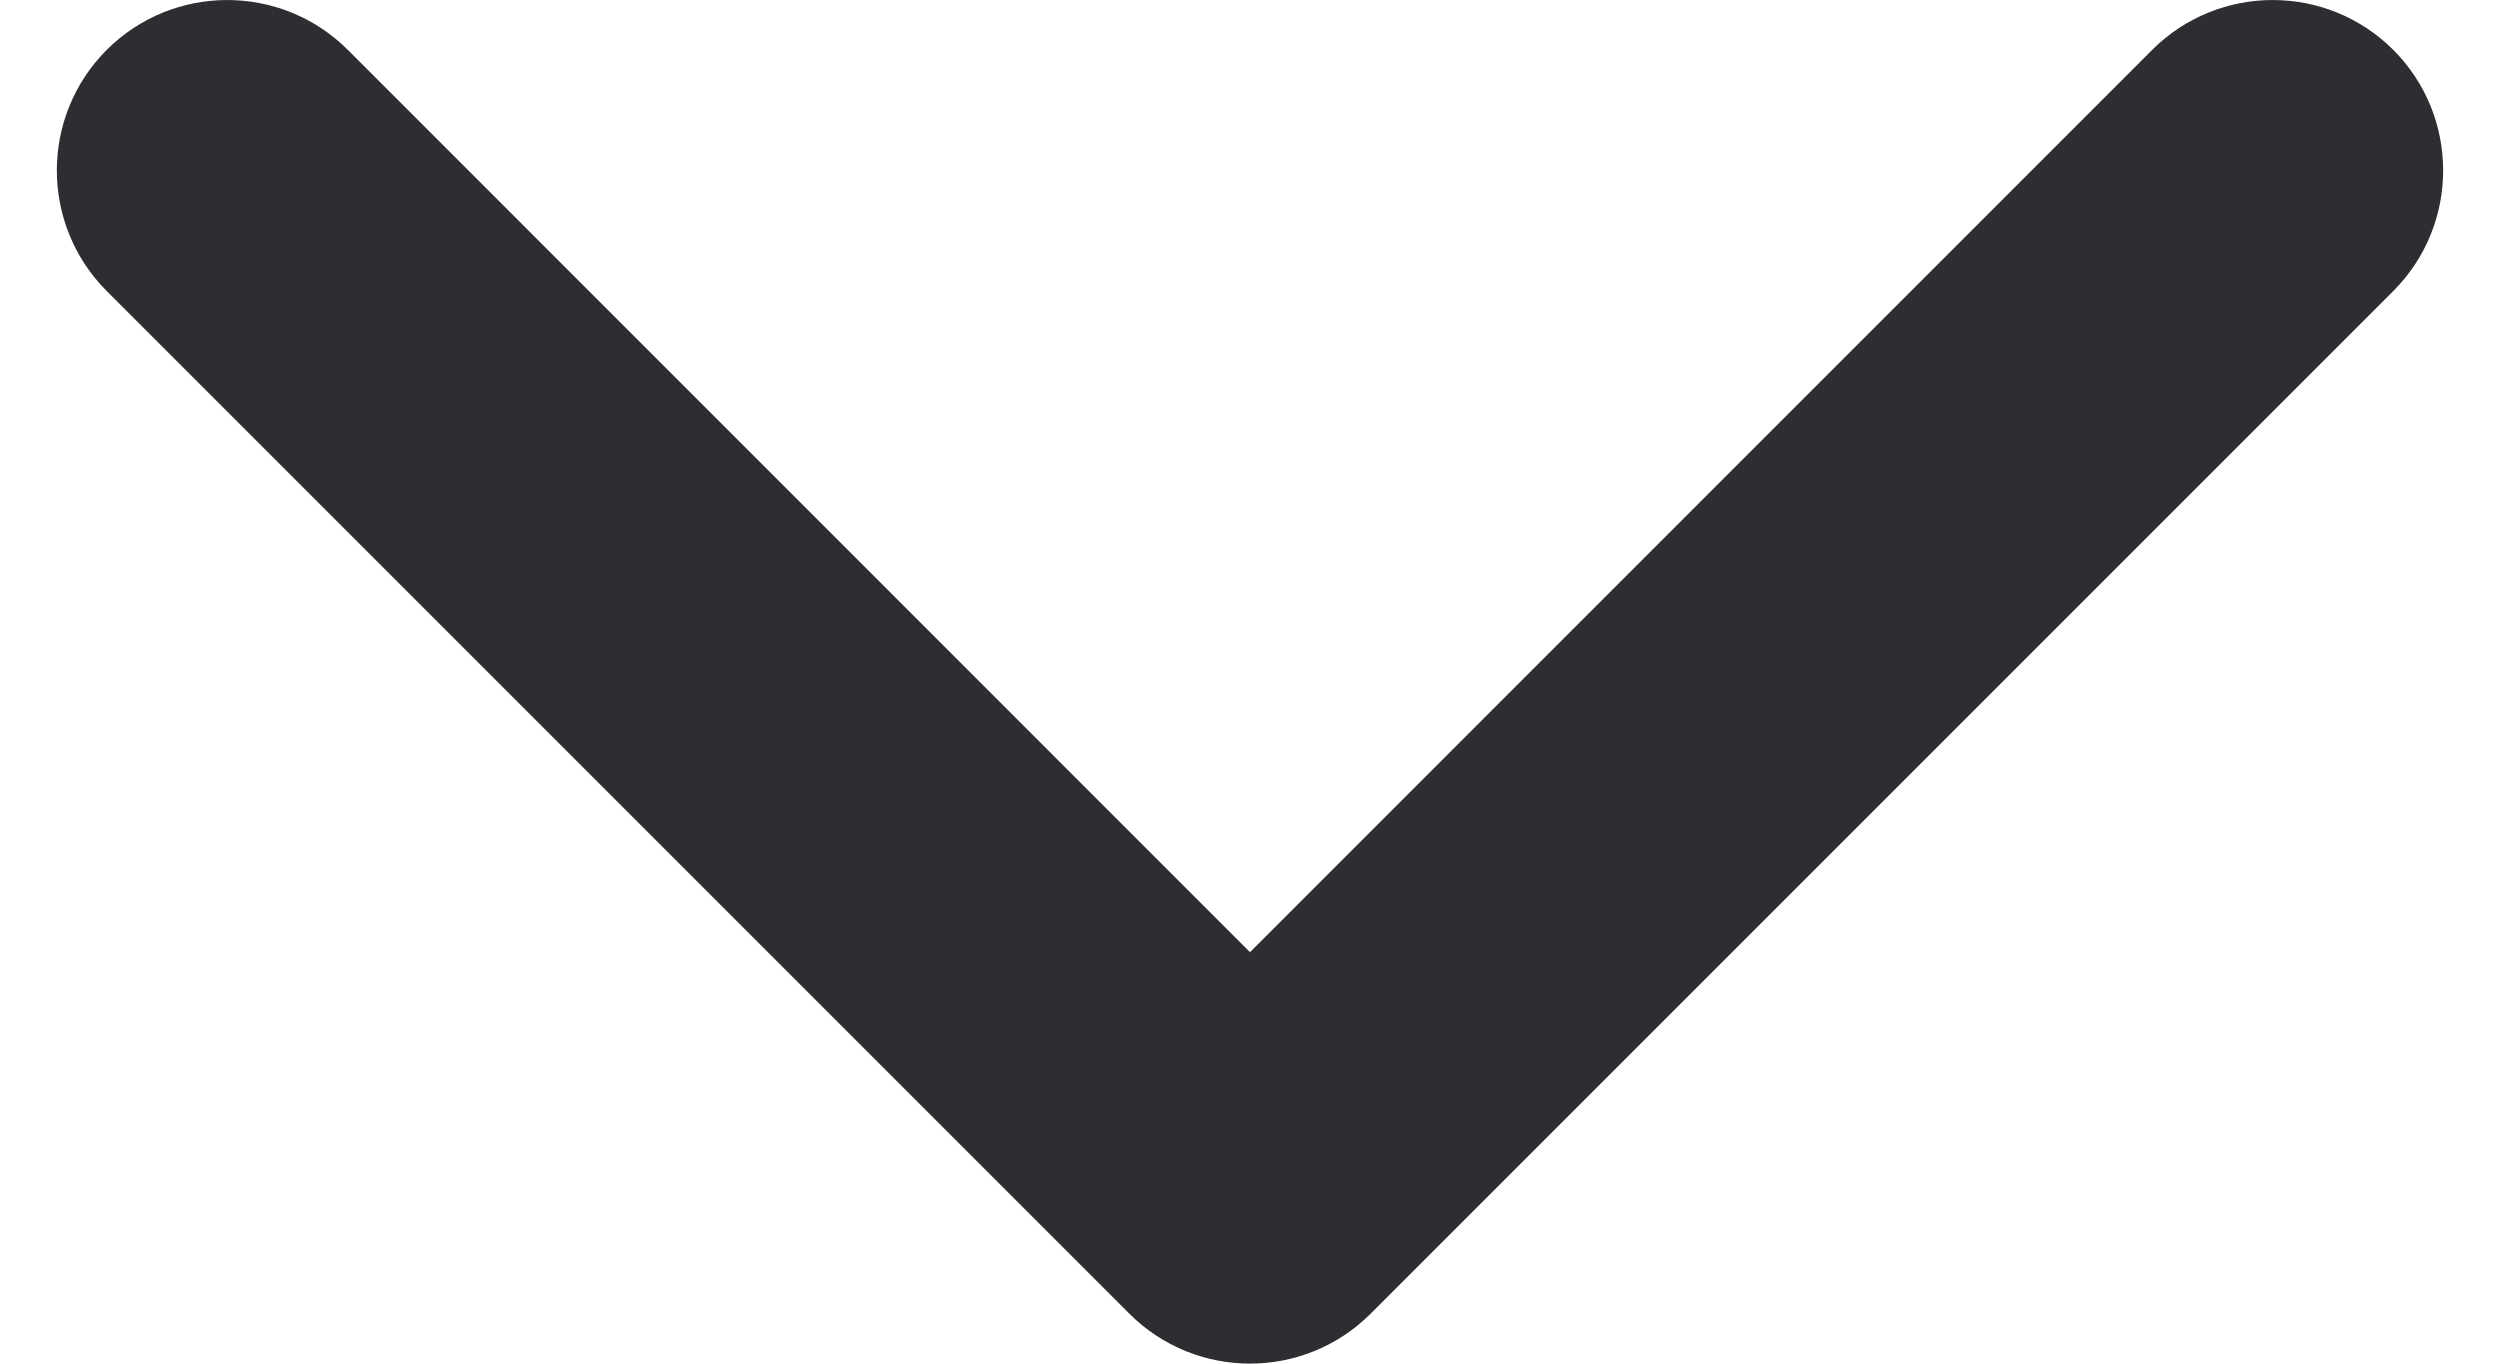 <svg width="22" height="12" viewBox="0 0 22 12" fill="none" xmlns="http://www.w3.org/2000/svg">
    <path fill-rule="evenodd" clip-rule="evenodd" d="M0.939 0.439C1.525 -0.146 2.475 -0.146 3.061 0.439L11 8.379L18.939 0.439C19.525 -0.146 20.475 -0.146 21.061 0.439C21.646 1.025 21.646 1.975 21.061 2.561L12.061 11.561C11.475 12.146 10.525 12.146 9.939 11.561L0.939 2.561C0.354 1.975 0.354 1.025 0.939 0.439Z" fill="#2D2E32" />
</svg>
    
